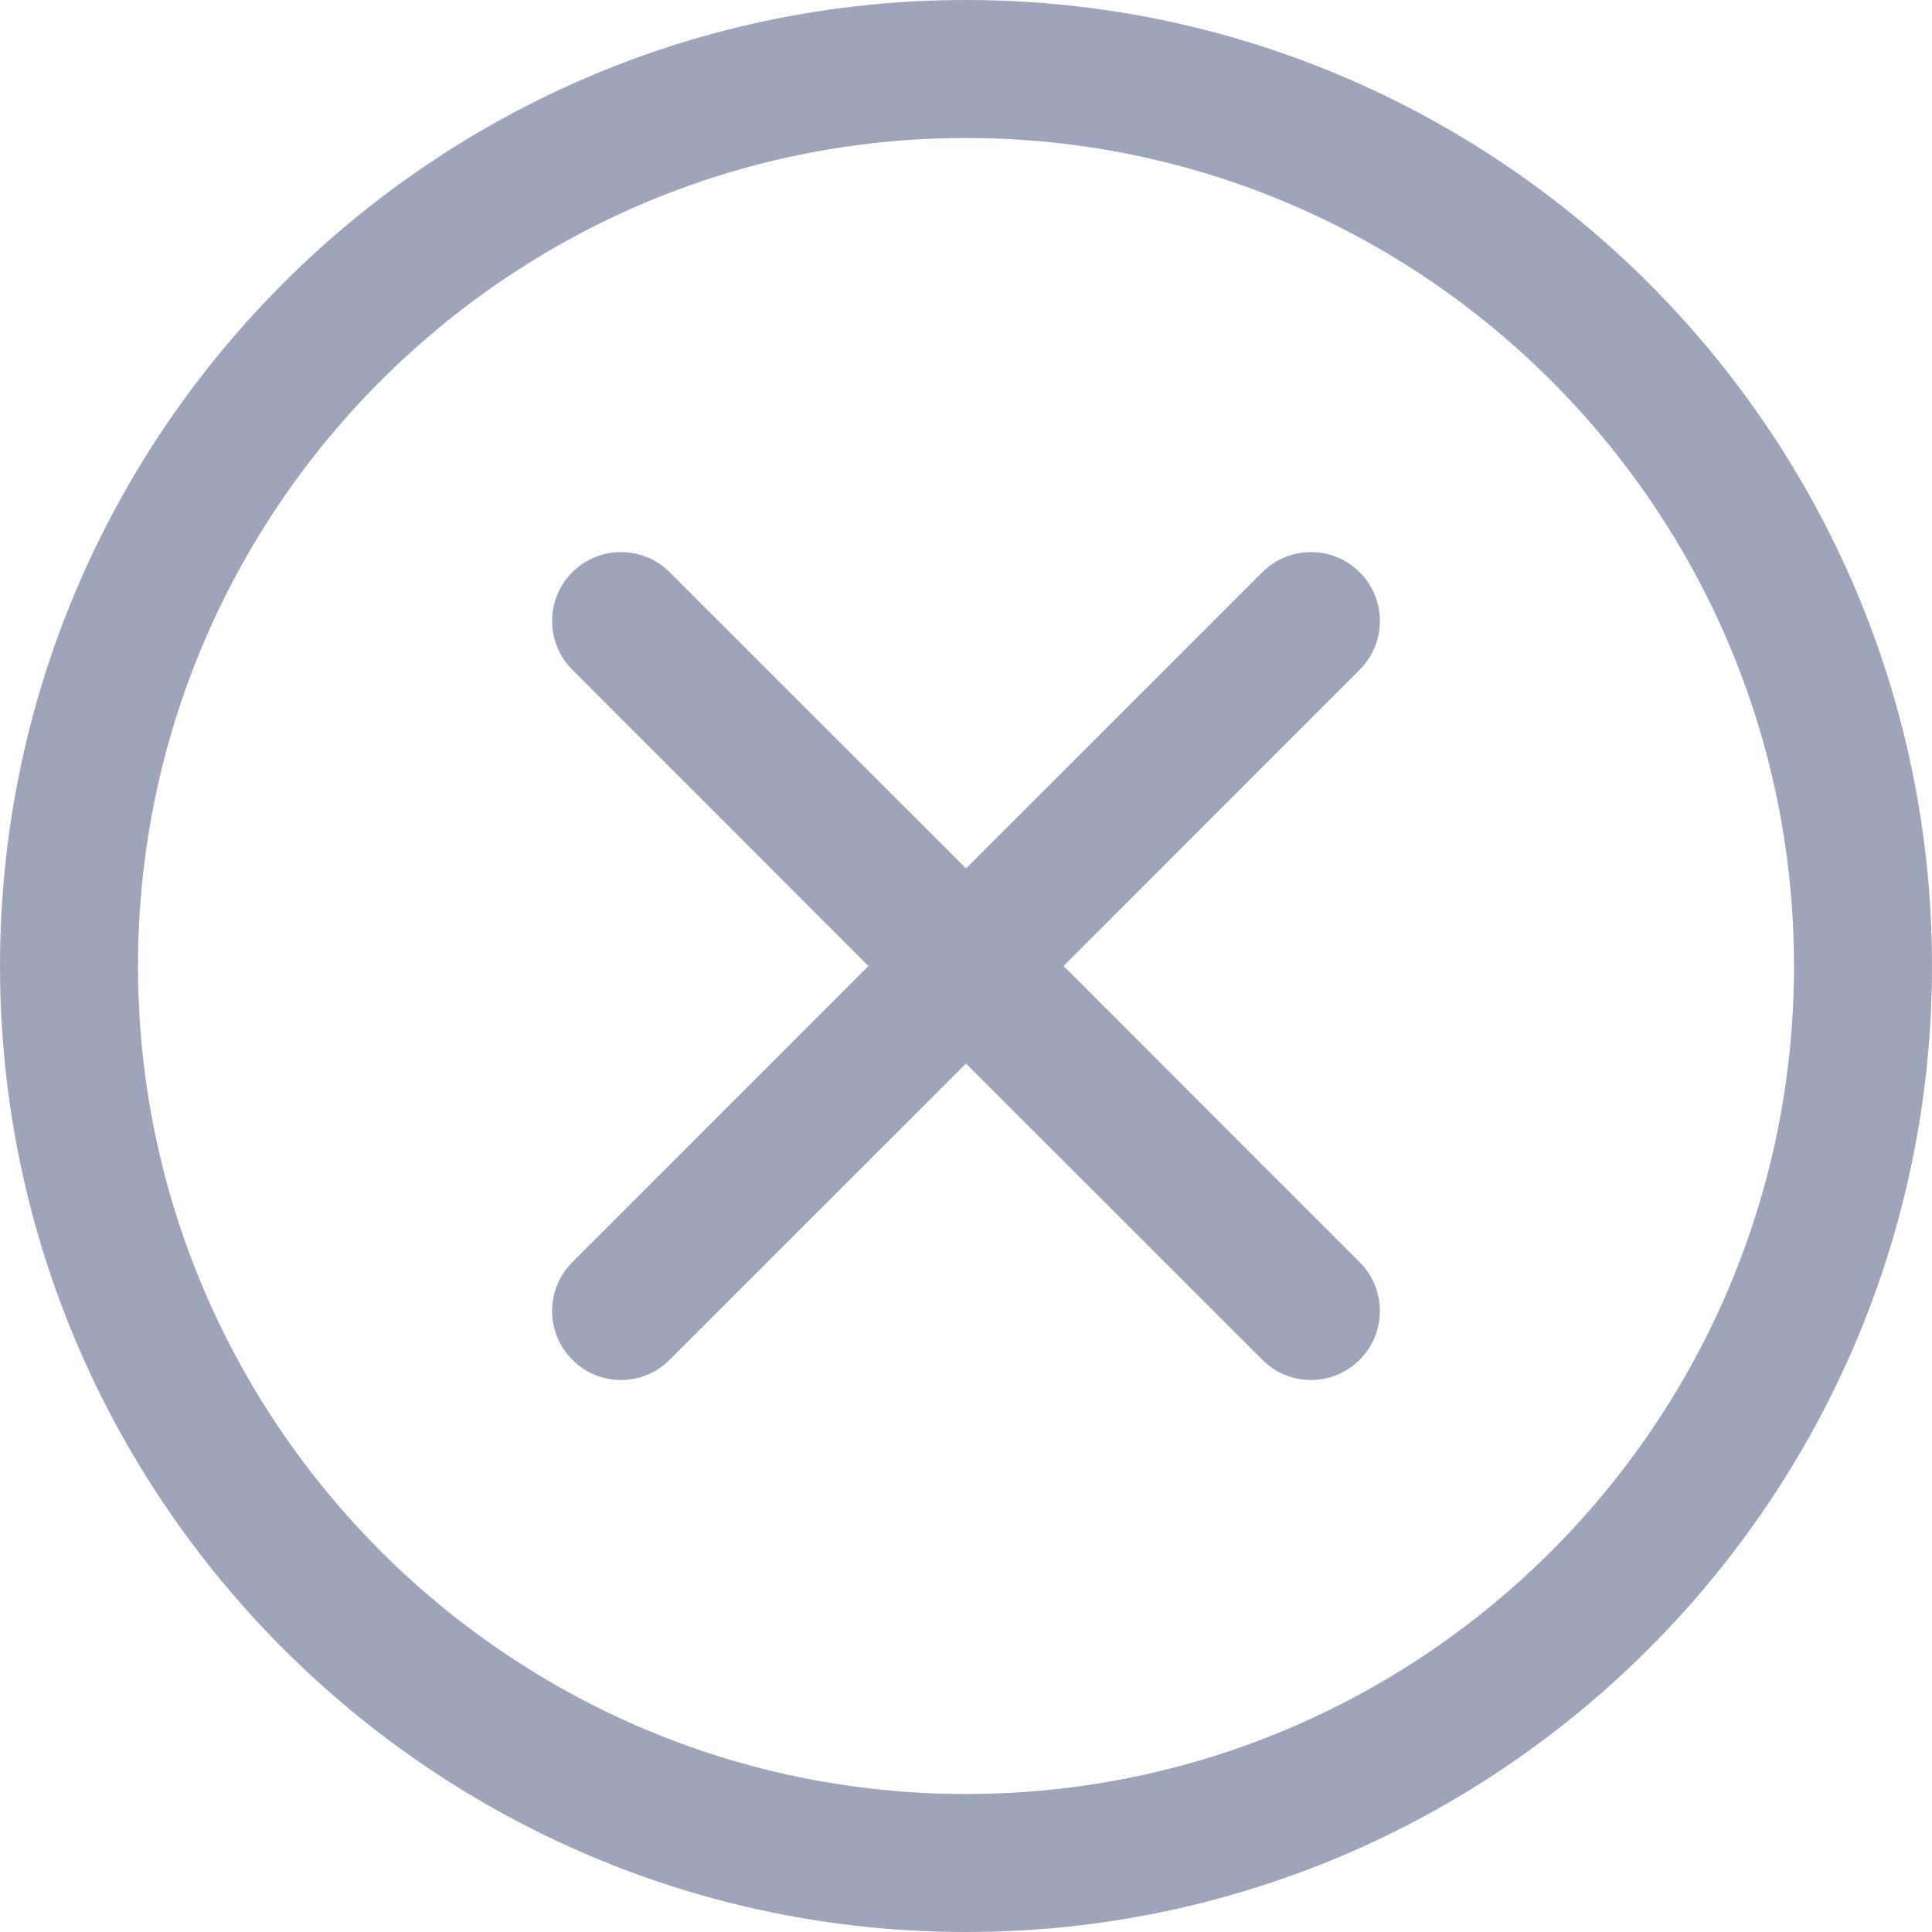 <?xml version="1.0" encoding="UTF-8"?>
<svg width="14px" height="14px" viewBox="0 0 14 14" version="1.1" xmlns="http://www.w3.org/2000/svg" xmlns:xlink="http://www.w3.org/1999/xlink">
    <title>btn_close</title>
    <g id="页面-1" stroke="none" stroke-width="1" fill="none" fill-rule="evenodd">
        <g id="1-登录-2已输入" transform="translate(-308, -341)" fill="#9EA5BB">
            <path d="M315,341 C318.86,341 322,344.14 322,348 C322,351.86 318.86,355 315,355 C311.14,355 308,351.86 308,348 C308,344.14 311.14,341 315,341 Z M315,342 C311.691,342 309,344.691 309,348 C309,351.309 311.691,354 315,354 C318.309,354 321,351.309 321,348 C321,344.691 318.309,342 315,342 Z M312.147,345.147 C312.341,344.952 312.659,344.952 312.853,345.147 L312.853,345.147 L315,347.293 L317.147,345.147 C317.341,344.952 317.659,344.952 317.853,345.147 C318.048,345.341 318.048,345.659 317.853,345.853 L317.853,345.853 L315.707,348 L317.853,350.147 C318.048,350.341 318.048,350.659 317.853,350.853 C317.755,350.952 317.627,351 317.5,351 C317.373,351 317.245,350.952 317.147,350.853 L317.147,350.853 L315,348.707 L312.853,350.853 C312.755,350.952 312.627,351 312.5,351 C312.373,351 312.245,350.952 312.147,350.853 C311.952,350.659 311.952,350.341 312.147,350.147 L312.147,350.147 L314.293,348 L312.147,345.853 C311.952,345.659 311.952,345.341 312.147,345.147 Z" id="btn_close"></path>
        </g>
    </g>
</svg>